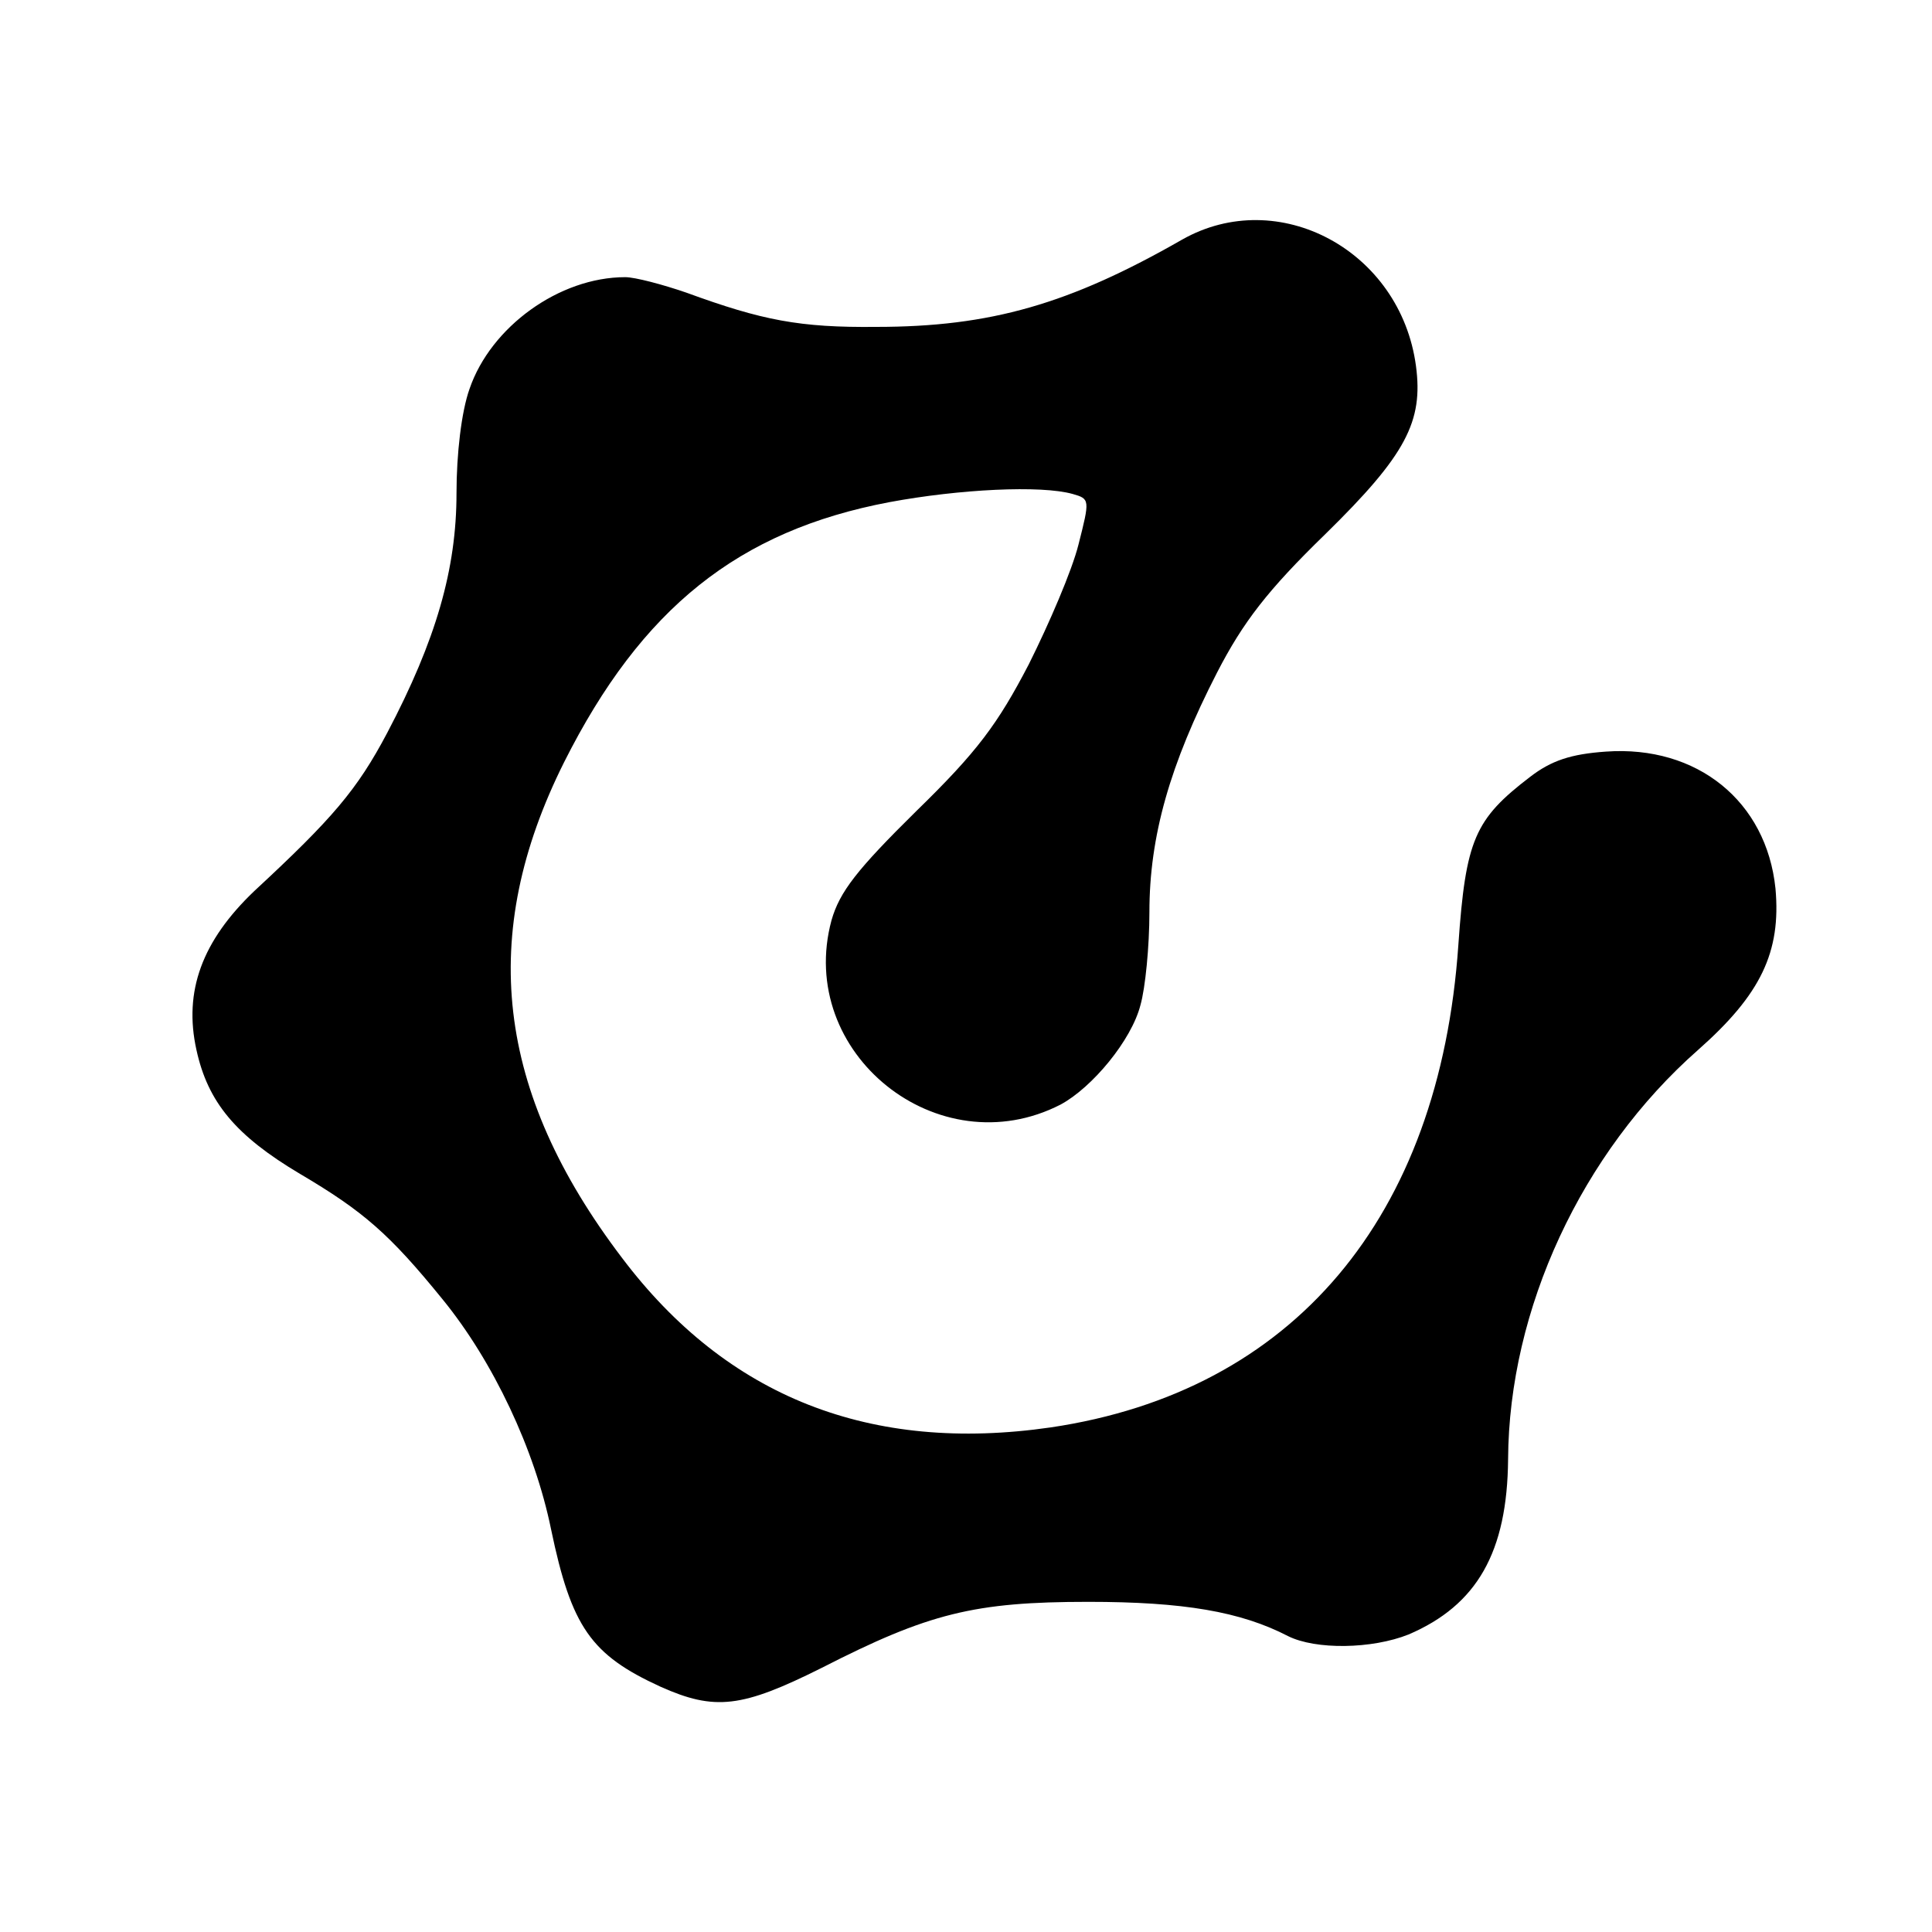 <?xml version="1.0" standalone="no"?>
<!DOCTYPE svg PUBLIC "-//W3C//DTD SVG 20010904//EN"
 "http://www.w3.org/TR/2001/REC-SVG-20010904/DTD/svg10.dtd">
<svg version="1.0" xmlns="http://www.w3.org/2000/svg"
 width="237pt" height="237pt" viewBox="0 0 237 237"
 preserveAspectRatio="xMidYMid meet">
<g transform="translate(0,237) scale(0.1,-0.1)"
fill="#000000" stroke="none">
<path d="M1450 2076 c-138 -79 -235 -107 -375 -107 -94 -1 -140 8 -233 42 -29
10 -63 19 -75 19 -81 0 -165 -61 -191 -137 -10 -28 -16 -80 -16 -128 0 -93
-25 -180 -85 -294 -37 -70 -67 -105 -163 -194 -64 -61 -87 -123 -71 -195 14
-64 48 -105 127 -152 78 -46 110 -74 175 -154 62 -76 113 -184 133 -282 25
-120 49 -154 134 -193 67 -30 100 -26 198 23 131 67 187 81 327 81 117 0 187
-12 245 -42 34 -17 103 -16 148 2 84 36 121 101 122 215 1 184 90 376 233 502
77 68 102 120 95 198 -11 107 -96 176 -208 168 -43 -3 -67 -11 -93 -31 -68
-52 -79 -77 -88 -206 -23 -335 -203 -548 -500 -592 -221 -32 -397 37 -526 208
-155 204 -177 396 -71 608 95 189 214 284 399 319 86 16 186 21 225 10 21 -6
21 -7 7 -62 -8 -32 -36 -97 -61 -147 -38 -73 -63 -107 -138 -180 -73 -72 -94
-99 -104 -134 -44 -163 131 -303 281 -226 39 21 87 79 98 122 6 21 11 72 11
114 0 93 25 181 83 294 32 62 62 101 133 170 99 97 120 138 111 206 -19 142
-169 222 -287 155z"/>
</g>
</svg>

